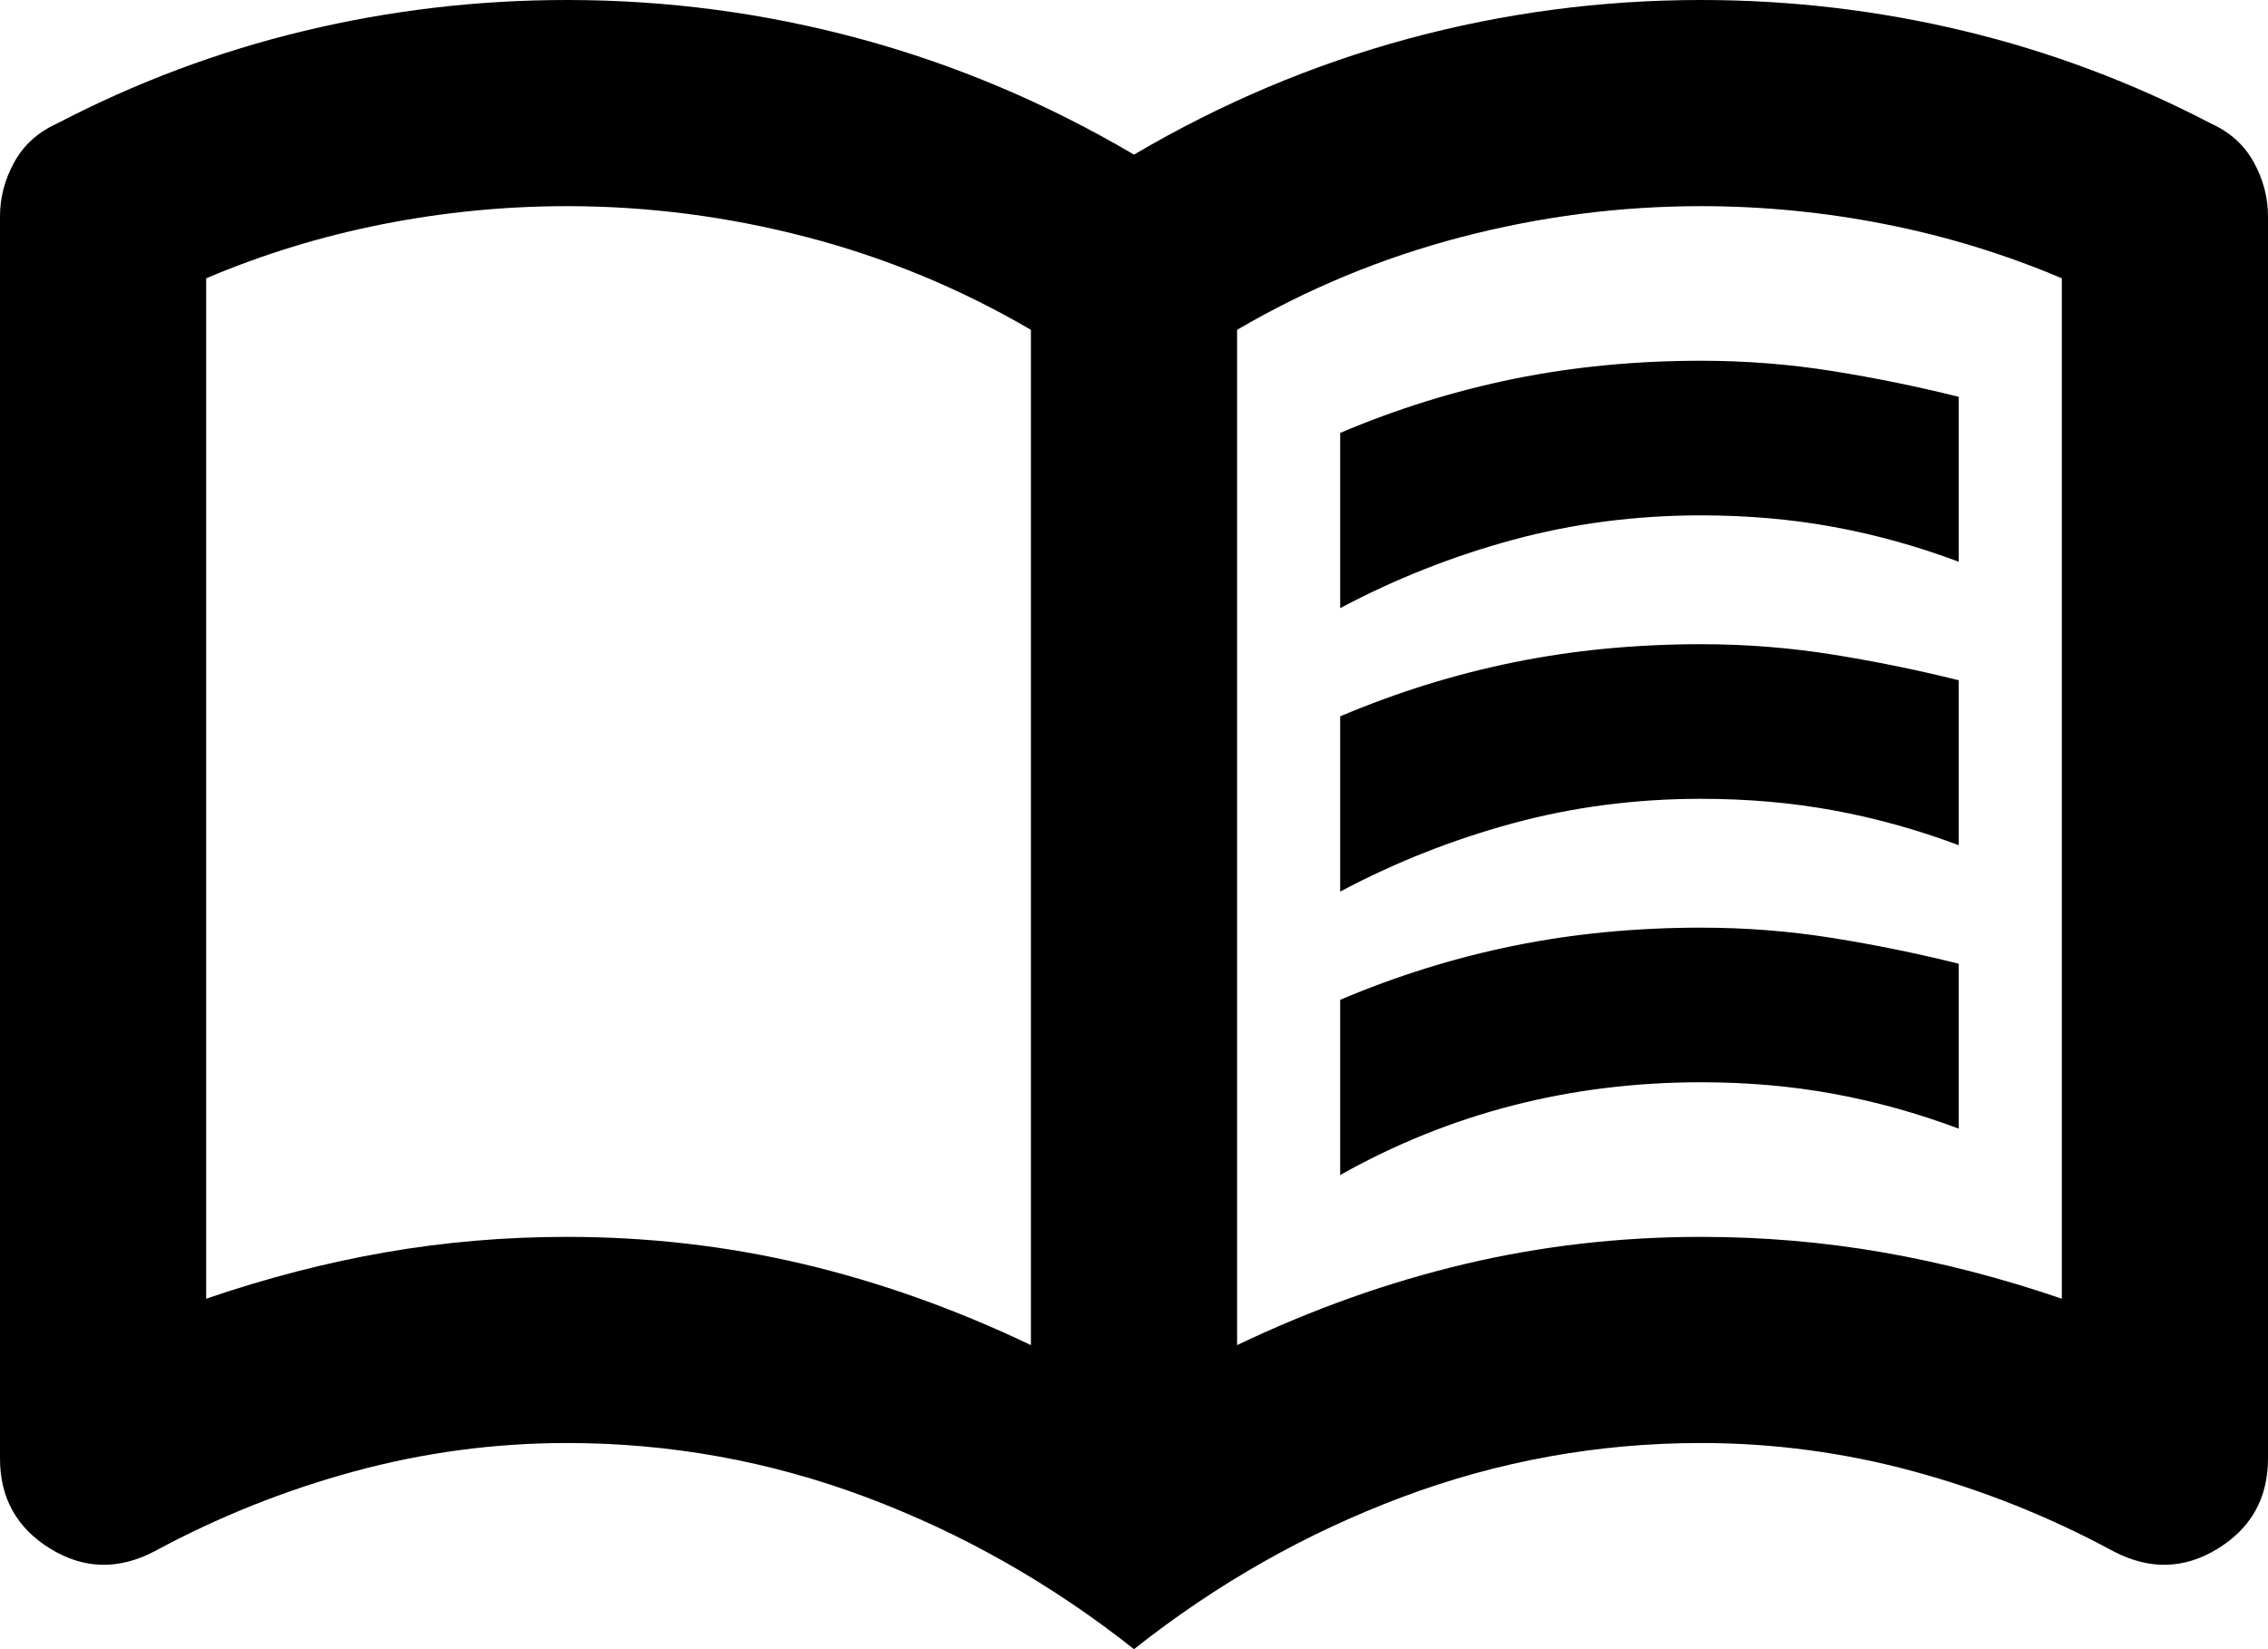 <?xml version="1.0" encoding="UTF-8" standalone="no"?>
<svg
   height="16"
   viewBox="0 -960 880 640"
   width="22"
   fill="#5f6368"
   version="1.1"
   id="svg1"
   sodipodi:docname="menu_book.svg"
   inkscape:version="1.3 (0e150ed, 2023-07-21)"
   xmlns:inkscape="http://www.inkscape.org/namespaces/inkscape"
   xmlns:sodipodi="http://sodipodi.sourceforge.net/DTD/sodipodi-0.dtd"
   xmlns="http://www.w3.org/2000/svg"
   xmlns:svg="http://www.w3.org/2000/svg">
  <defs
     id="defs1" />
  <sodipodi:namedview
     id="namedview1"
     pagecolor="#ffffff"
     bordercolor="#000000"
     borderopacity="0.25"
     inkscape:showpageshadow="2"
     inkscape:pageopacity="0.0"
     inkscape:pagecheckerboard="0"
     inkscape:deskcolor="#d1d1d1"
     inkscape:zoom="9.8333333"
     inkscape:cx="10.983051"
     inkscape:cy="7.9830509"
     inkscape:window-width="1392"
     inkscape:window-height="1212"
     inkscape:window-x="0"
     inkscape:window-y="25"
     inkscape:window-maximized="0"
     inkscape:current-layer="svg1" />
  <path
     d="m 520,-724 v -68 q 33,-14 67.5,-21 34.5,-7 72.5,-7 26,0 51,4 25,4 49,10 v 64 q -24,-9 -48.5,-13.5 -24.5,-4.5 -51.5,-4.5 -38,0 -73,9.5 -35,9.5 -67,26.5 z m 0,220 v -68 q 33,-14 67.5,-21 34.5,-7 72.5,-7 26,0 51,4 25,4 49,10 v 64 q -24,-9 -48.5,-13.5 -24.5,-4.5 -51.5,-4.5 -38,0 -73,9 -35,9 -67,27 z m 0,-110 v -68 q 33,-14 67.5,-21 34.5,-7 72.5,-7 26,0 51,4 25,4 49,10 v 64 q -24,-9 -48.5,-13.5 -24.5,-4.5 -51.5,-4.5 -38,0 -73,9.5 -35,9.5 -67,26.5 z m -300,134 q 47,0 91.5,10.5 44.5,10.5 88.5,31.5 v -394 q -41,-24 -87,-36 -46,-12 -93,-12 -36,0 -71.5,7 -35.5,7 -68.5,21 v 396 q 35,-12 69.5,-18 34.5,-6 70.5,-6 z m 260,42 q 44,-21 88.5,-31.5 44.5,-10.5 91.5,-10.5 36,0 70.5,6 34.5,6 69.5,18 v -396 q -33,-14 -68.5,-21 -35.5,-7 -71.5,-7 -47,0 -93,12 -46,12 -87,36 z m -40,118 q -48,-38 -104,-59 -56,-21 -116,-21 -42,0 -82.5,11 Q 97,-378 60,-358 39,-347 19.5,-359 0,-371 0,-394 v -482 q 0,-11 5.5,-21 5.5,-10 16.5,-15 46,-24 96,-36 50,-12 102,-12 58,0 113.5,15 55.5,15 106.5,45 51,-30 106.5,-45 55.5,-15 113.5,-15 52,0 102,12 50,12 96,36 11,5 16.5,15 5.5,10 5.5,21 v 482 q 0,23 -19.5,35 -19.5,12 -40.5,1 -37,-20 -77.5,-31 -40.5,-11 -82.5,-11 -60,0 -116,21 -56,21 -104,59 z M 240,-654 Z"
     id="path1"
     style="fill:#000000;fill-opacity:1" />
</svg>
